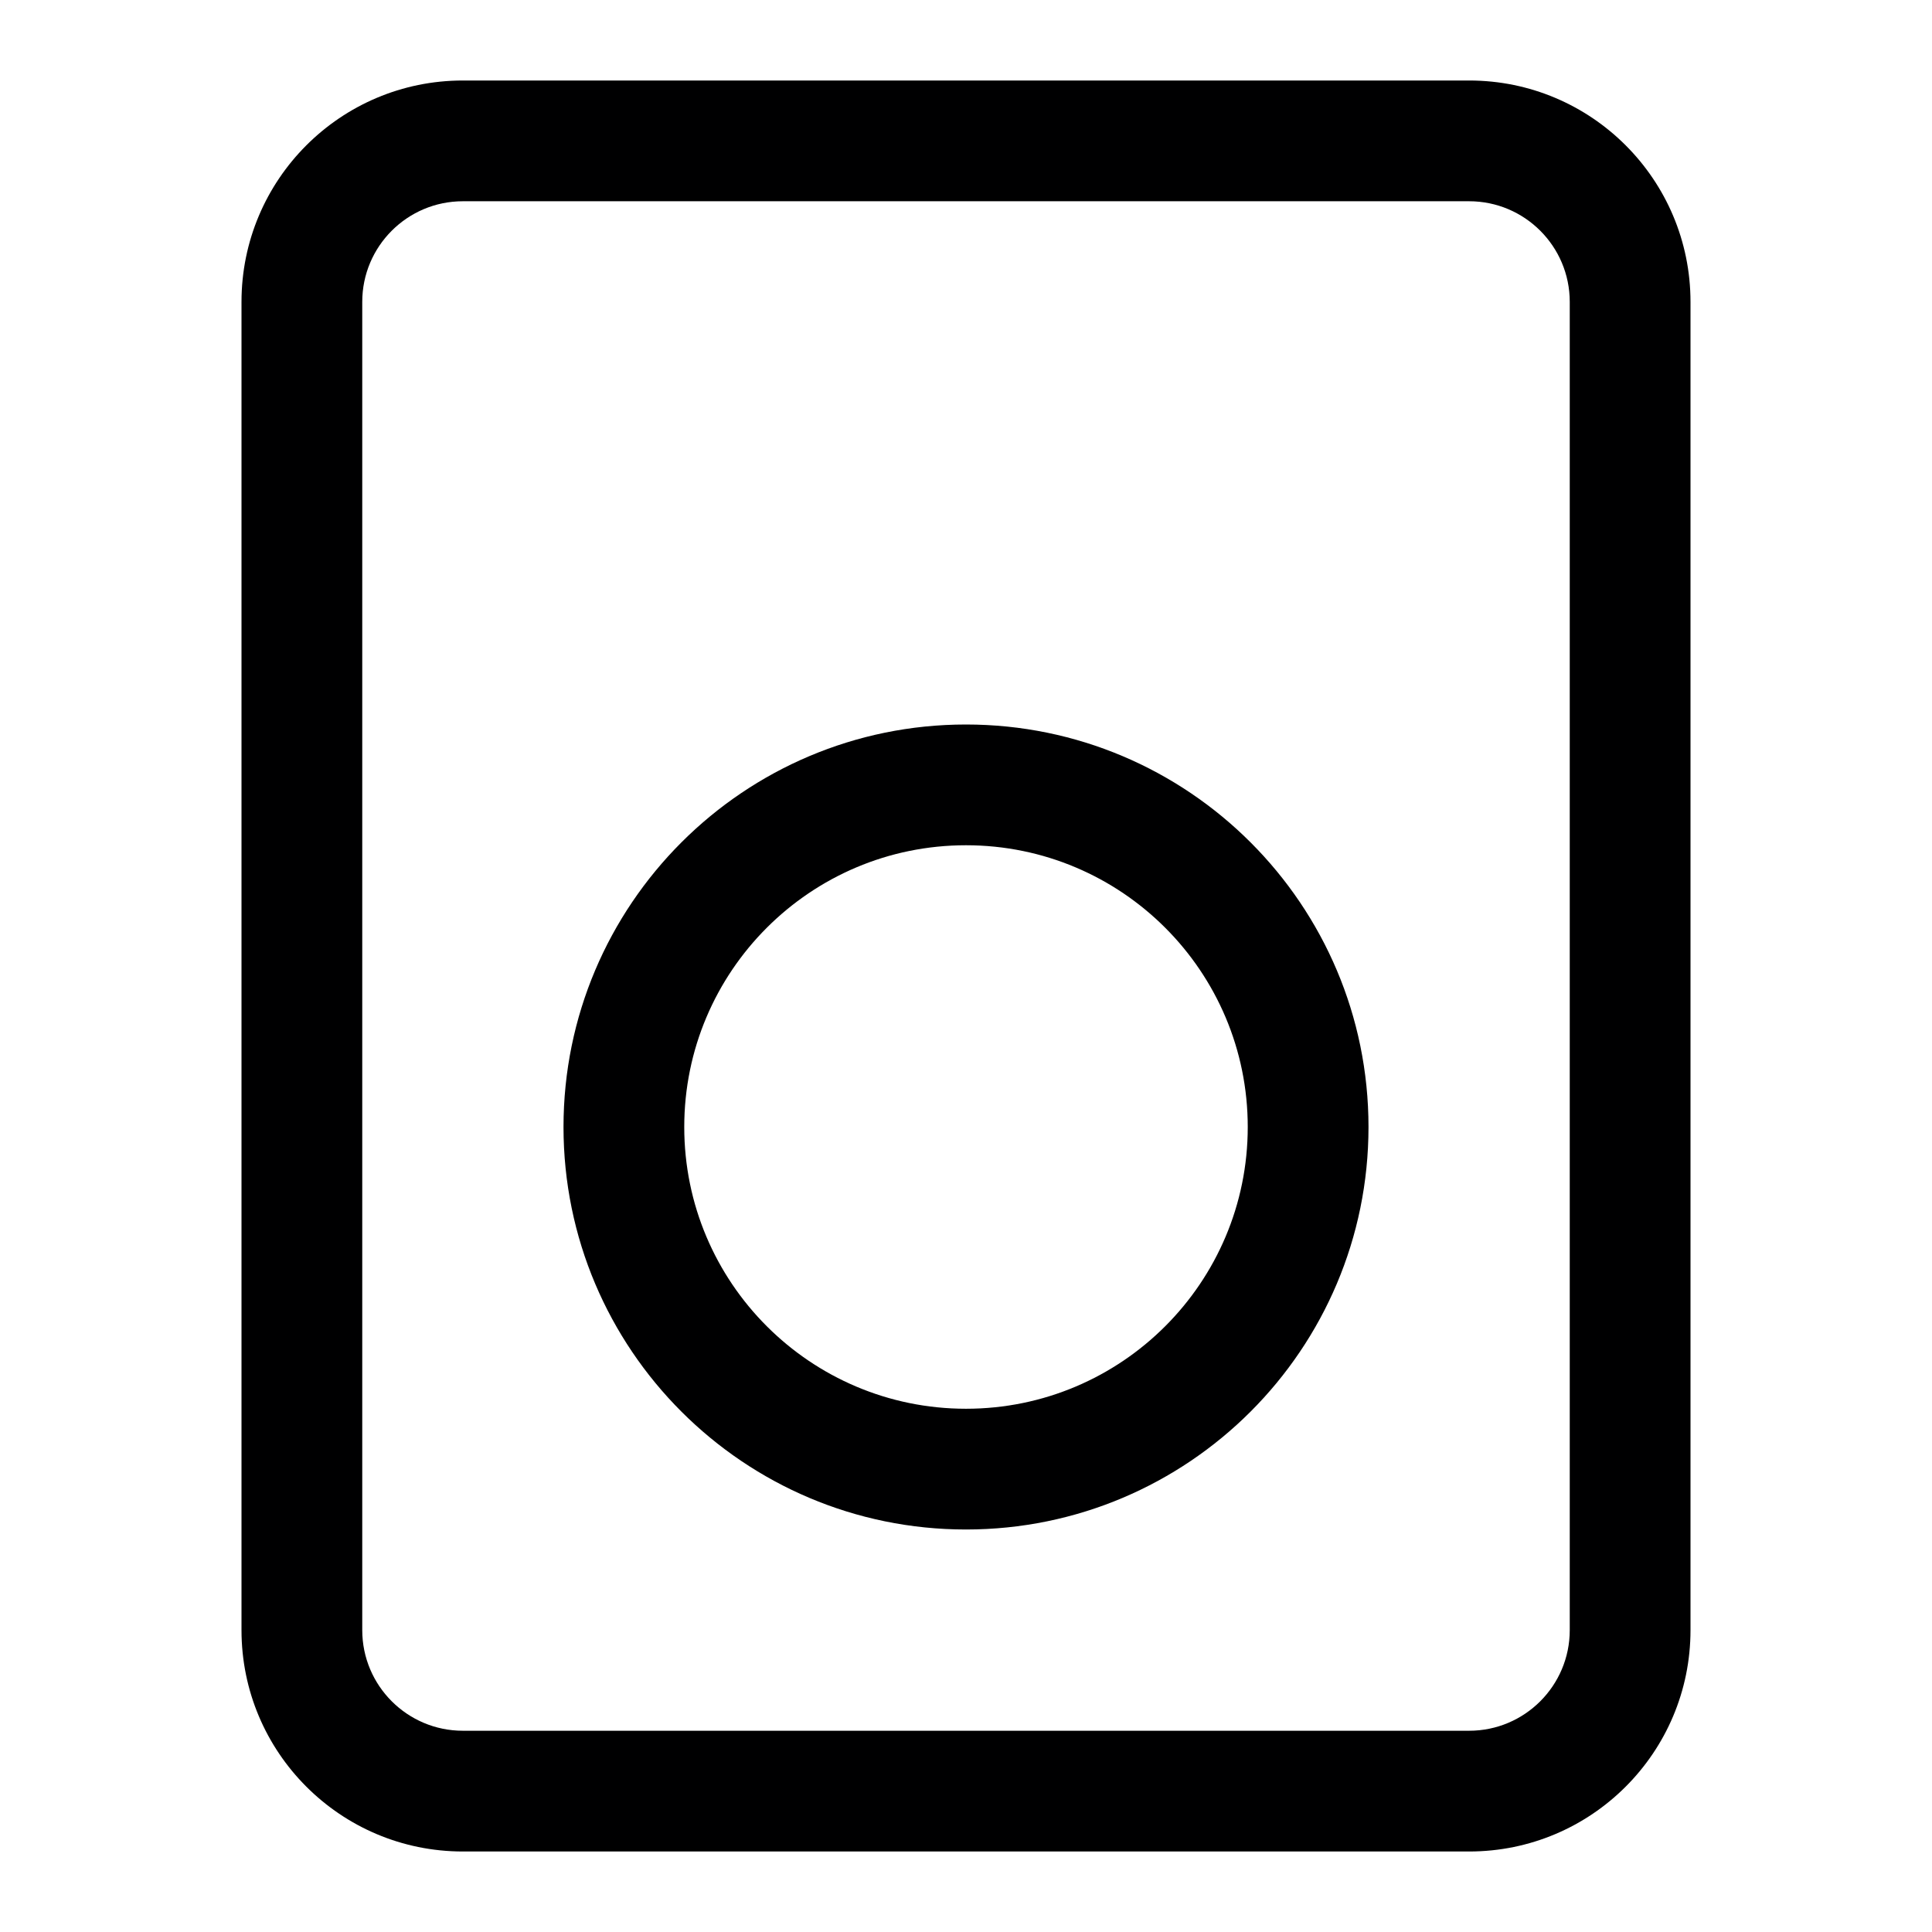 <svg width="24" height="24" viewBox="0 0 24 24" fill="none" xmlns="http://www.w3.org/2000/svg">
<g id="size=24">
<g id="Path">
<path fill-rule="evenodd" clip-rule="evenodd" d="M12 9C9.239 9 7 11.239 7 14C7 16.761 9.239 19 12 19C14.761 19 17 16.761 17 14C17 11.239 14.761 9 12 9ZM8.5 14C8.5 12.067 10.067 10.5 12 10.5C13.933 10.5 15.5 12.067 15.5 14C15.5 15.933 13.933 17.5 12 17.5C10.067 17.5 8.5 15.933 8.5 14Z" fill="#000001"/>
<path fill-rule="evenodd" clip-rule="evenodd" d="M5.75 1C4.231 1 3 2.231 3 3.75V20.25C3 21.769 4.231 23 5.75 23H18.25C19.769 23 21 21.769 21 20.25V3.75C21 2.231 19.769 1 18.25 1H5.75ZM4.5 3.75C4.5 3.06 5.06 2.5 5.75 2.5H18.25C18.94 2.5 19.5 3.06 19.5 3.75V20.25C19.5 20.94 18.94 21.5 18.25 21.5H5.75C5.06 21.5 4.5 20.94 4.5 20.25V3.75Z" fill="#000001"/>
</g>
</g>
</svg>

